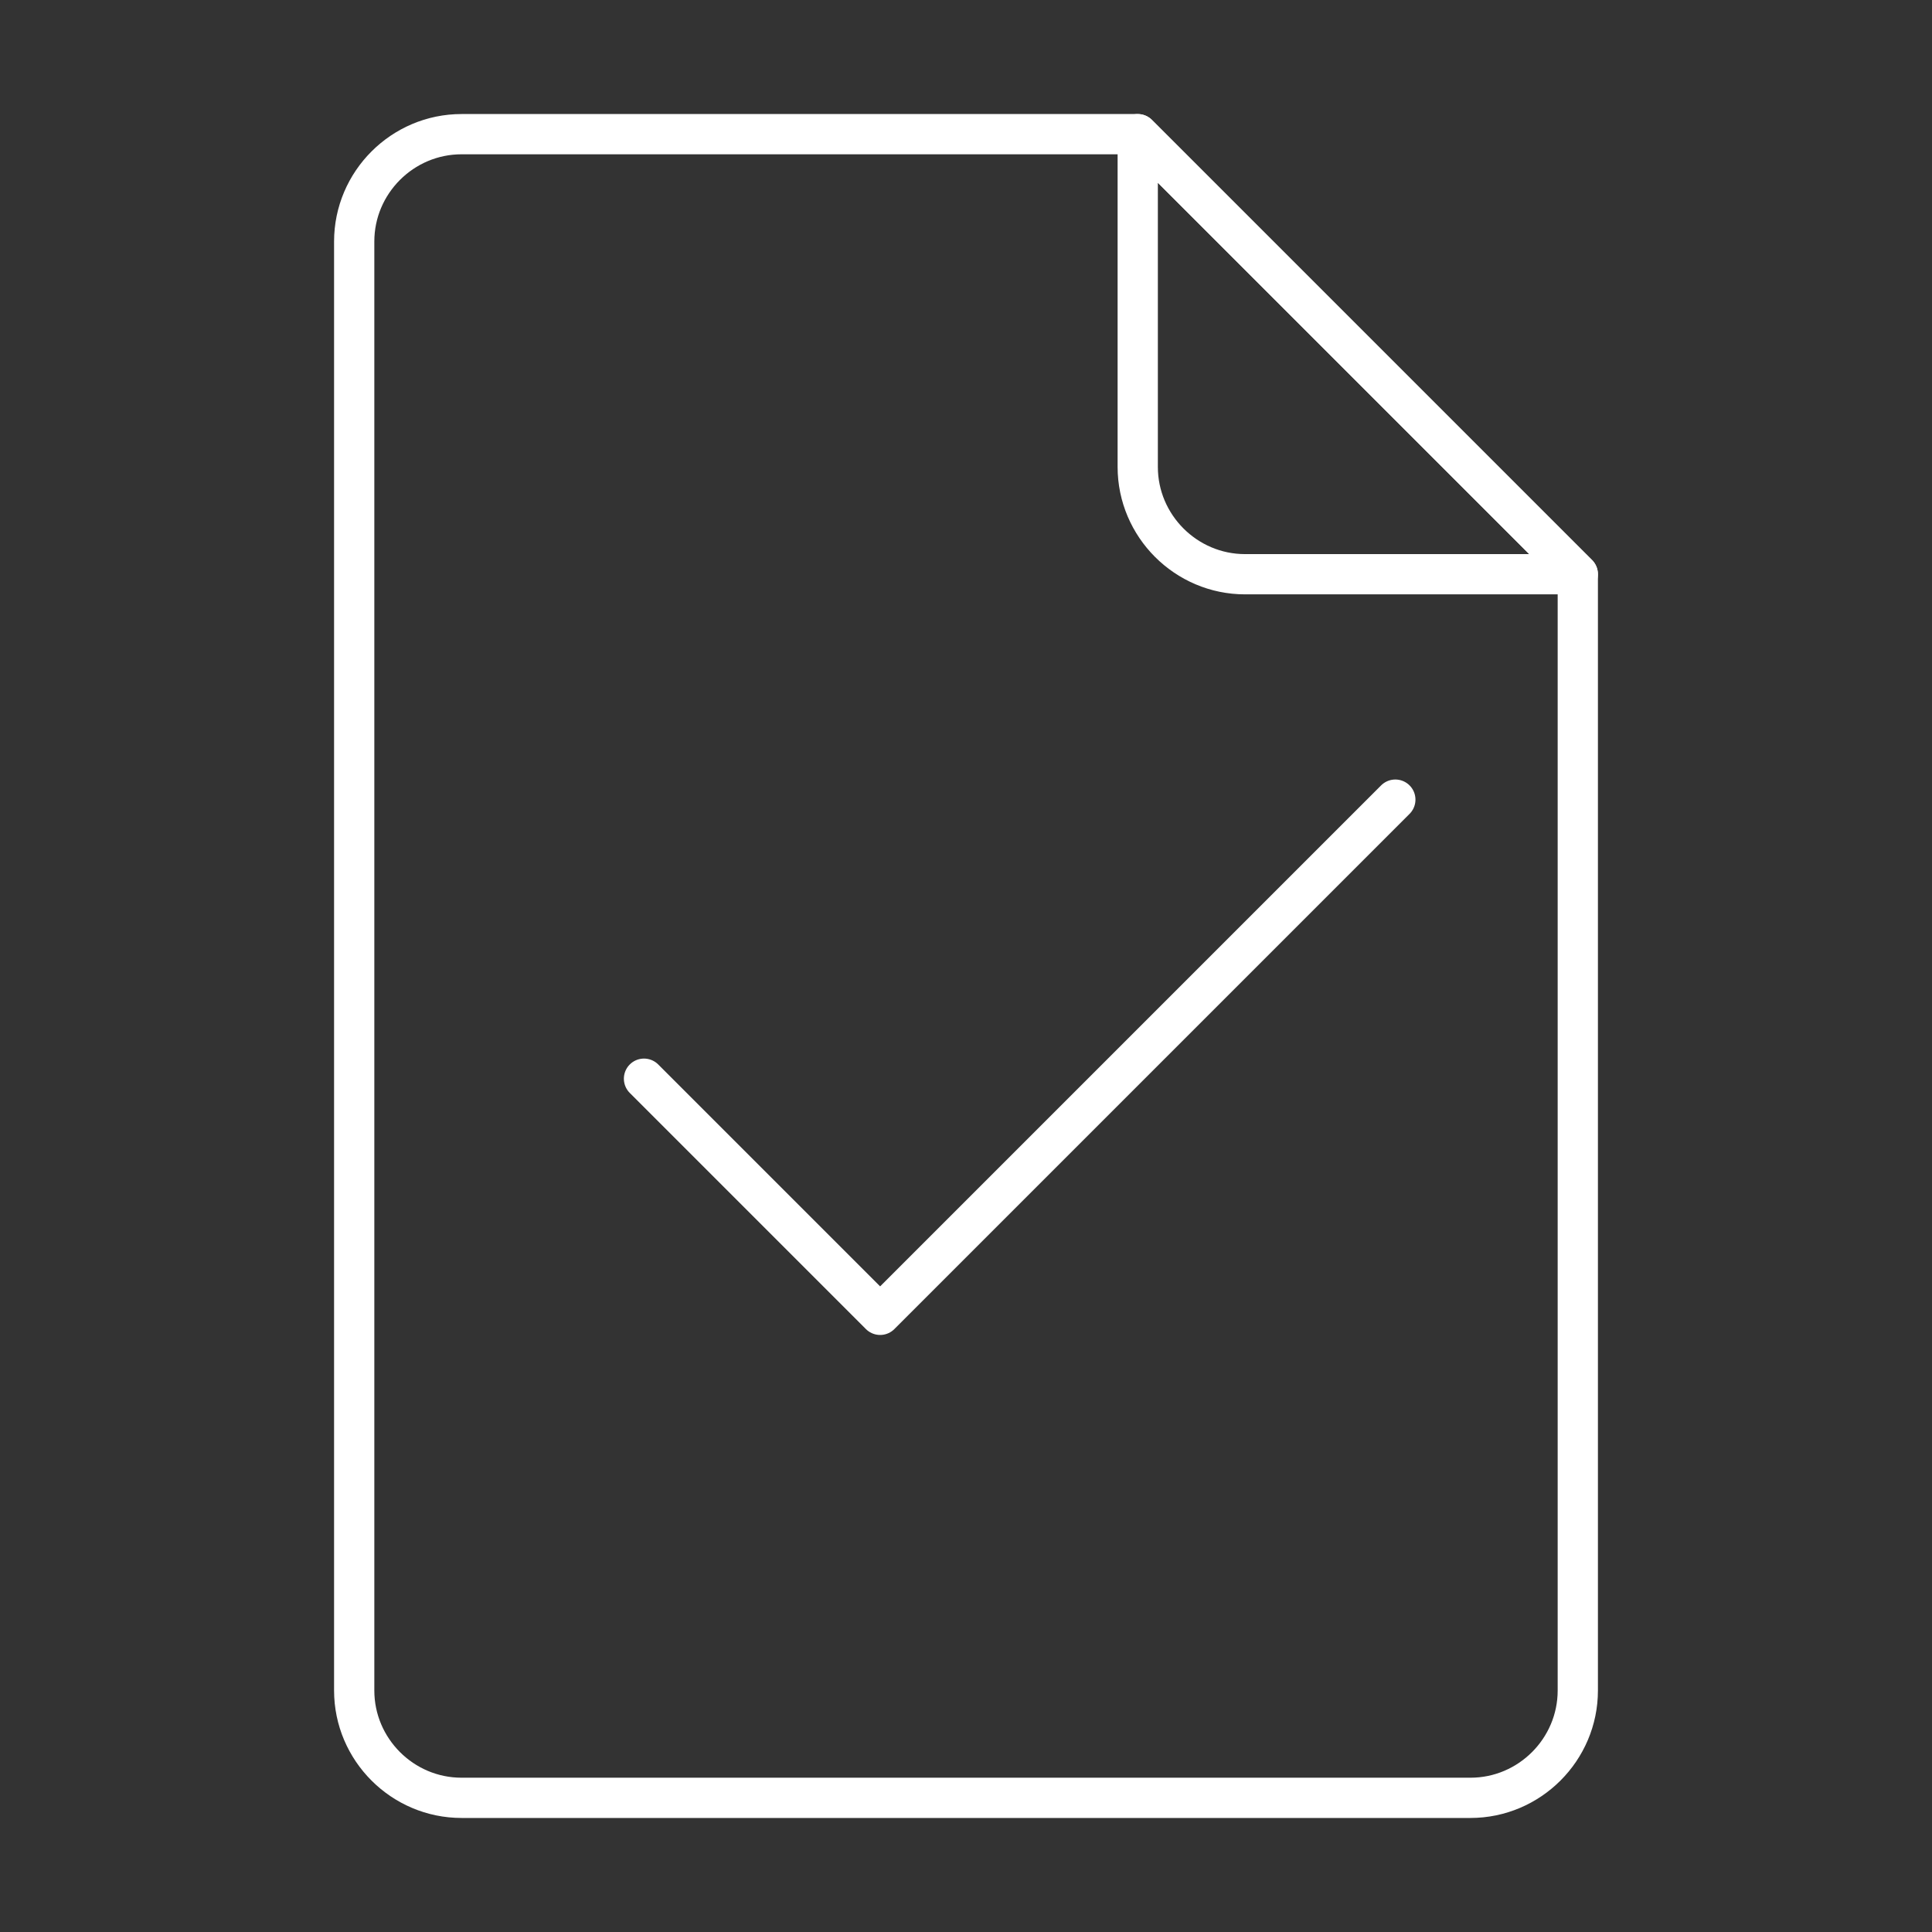 <?xml version="1.0" encoding="utf-8"?>
<!-- Generator: Adobe Illustrator 24.0.1, SVG Export Plug-In . SVG Version: 6.00 Build 0)  -->
<svg version="1.1" id="圖層_1" xmlns="http://www.w3.org/2000/svg" xmlns:xlink="http://www.w3.org/1999/xlink" x="0px" y="0px"
	 viewBox="0 0 36 36" style="enable-background:new 0 0 36 36;" xml:space="preserve">
<rect x="0" y="0" width="36" height="36" fill="#333333" stroke="none"/>
<style type="text/css">
	.st0{display:none;}
	.st1{display:inline;}
	.st2{fill:none;}
	.st3{fill:none;stroke:#231815;stroke-width:0.75;stroke-linejoin:round;stroke-miterlimit:10;}
	.st4{fill:none;stroke:#231815;stroke-width:0.75;stroke-miterlimit:10;}
	.st5{fill:none;stroke:#231815;stroke-width:0.75;stroke-linecap:round;stroke-linejoin:round;stroke-miterlimit:10;}
	.st6{fill:none;stroke:#FFFFFF;stroke-width:0.75;stroke-linejoin:round;stroke-miterlimit:10;}
	.st7{fill:none;stroke:#FFFFFF;stroke-width:0.75;stroke-linecap:round;stroke-linejoin:round;stroke-miterlimit:10;}
</style>
<g id="圖層_1_1_" class="st0">
	<g class="st1">
		<path class="st2" d="M17.4-8.4l25,25l-25,25l-25-25L17.4-8.4z M29.8,27.7L29.8,27.7v0.1l0,0l0,0h-0.1l0,0l0,0l0.4,0.5l0,0l0,0h0.2
			l0,0l0,0v-0.2l0,0l0,0L29.8,27.7L29.8,27.7 M29.9,27.3L29.9,27.3l-0.1,0.3l0,0l0,0l0.5,0.4l0,0l0,0l0.3-0.1l0,0l0,0L29.9,27.3
			L29.9,27.3 M29.2,28C29.2,28,29.2,28.1,29.2,28L29.2,28l0.6,0.7l0,0l0,0l0.1-0.3l0,0l0,0L29.5,28l0,0l0,0H29.2z"/>
		<path d="M9.8,8.7c0.4-1,1.4-1.7,2.5-1.8h0.3h9.8c1.1,0,2.1,0.6,2.6,1.6l0,0.2l3.7,8.6c0.4,1,0.3,2.1-0.4,3l-4.6,5.9
			c-0.1,0.2-0.2,0.3-0.4,0.5L23,27.2l-0.2,0.3l-0.6,0.9L21.8,29l-0.6,1l-0.8,1.2l-1.2,2l-0.5,0.9c-0.4,0.7-1.3,1-2,0.6
			c-0.2-0.1-0.3-0.2-0.5-0.4L16.1,34l-0.9-1.5l-0.8-1.4L13.7,30l-0.6-1l-0.4-0.6l-0.6-0.9l-0.4-0.6l-0.4-0.5l-4.8-6.2
			c-0.6-0.8-0.8-1.8-0.5-2.7l0.1-0.2L9.8,8.7z M12.5,9.8l-3.7,8.6l4.3,5.5l0.4,0.5c0.7,0.9,1.3,1.8,1.9,2.7l0.6,1v-6.8
			c-1.4-0.8-1.9-2.6-1.1-4c0.8-1.4,2.6-1.9,4-1.1s1.9,2.6,1.1,4c-0.3,0.4-0.6,0.8-1.1,1.1v6.8l0.3-0.5l0.6-1
			c0.4-0.6,0.8-1.2,1.3-1.8l4.9-6.3l-3.7-8.6L12.5,9.8z M11.5,3.9c0-0.7,0.6-1.4,1.3-1.5H13h8.8c0.8,0,1.5,0.7,1.5,1.5
			c0,0.7-0.6,1.4-1.3,1.5h-0.2H13C12.2,5.4,11.5,4.8,11.5,3.9"/>
	</g>
</g>
<g id="圖層_1_2_" class="st0">
	<g class="st1">
		<path class="st2" d="M-21.8-8.4l25,25l-25,25l-25-25L-21.8-8.4z M-9.4,27.7L-9.4,27.7v0.1l0,0l0,0h-0.1l0,0l0,0l0.4,0.5l0,0l0,0
			h0.2l0,0l0,0v-0.2l0,0l0,0L-9.4,27.7L-9.4,27.7 M-9.3,27.3L-9.3,27.3l-0.1,0.3l0,0l0,0l0.5,0.4l0,0l0,0l0.3-0.1l0,0l0,0L-9.3,27.3
			L-9.3,27.3 M-10,28C-10,28-10,28.1-10,28L-10,28l0.6,0.7l0,0l0,0l0.1-0.3l0,0l0,0L-9.7,28l0,0l0,0H-10z"/>
	</g>
</g>
<g id="圖層_1_4_" class="st0">
	<g class="st1">
		<path class="st2" d="M-22.3-8.4l25,25l-25,25l-25-25L-22.3-8.4z M-9.9,27.7L-9.9,27.7v0.1l0,0l0,0H-10l0,0l0,0l0.4,0.5l0,0l0,0
			h0.2l0,0l0,0v-0.2l0,0l0,0L-9.9,27.7L-9.9,27.7 M-9.8,27.3L-9.8,27.3l-0.1,0.3l0,0l0,0l0.5,0.4l0,0l0,0l0.3-0.1l0,0l0,0L-9.8,27.3
			L-9.8,27.3 M-10.5,28C-10.5,28-10.5,28.1-10.5,28L-10.5,28l0.6,0.7l0,0l0,0l0.1-0.3l0,0l0,0l-0.4-0.4l0,0l0,0H-10.5z"/>
	</g>
</g>
<path class="st6" d="M23.2,10.7l6.2,0l-8.2-8.2v6.2C21.2,9.8,22.1,10.7,23.2,10.7z"/>
<path class="st6" d="M8.6,2.5c-1.1,0-2,0.9-2,2v27c0,1.1,0.9,2,2,2h18.8c1.1,0,2-0.9,2-2V10.7l-8.2-8.2H8.6z"/>
<polyline class="st7" points="12,20.1 16.4,24.5 26,14.9 "/>
</svg>
